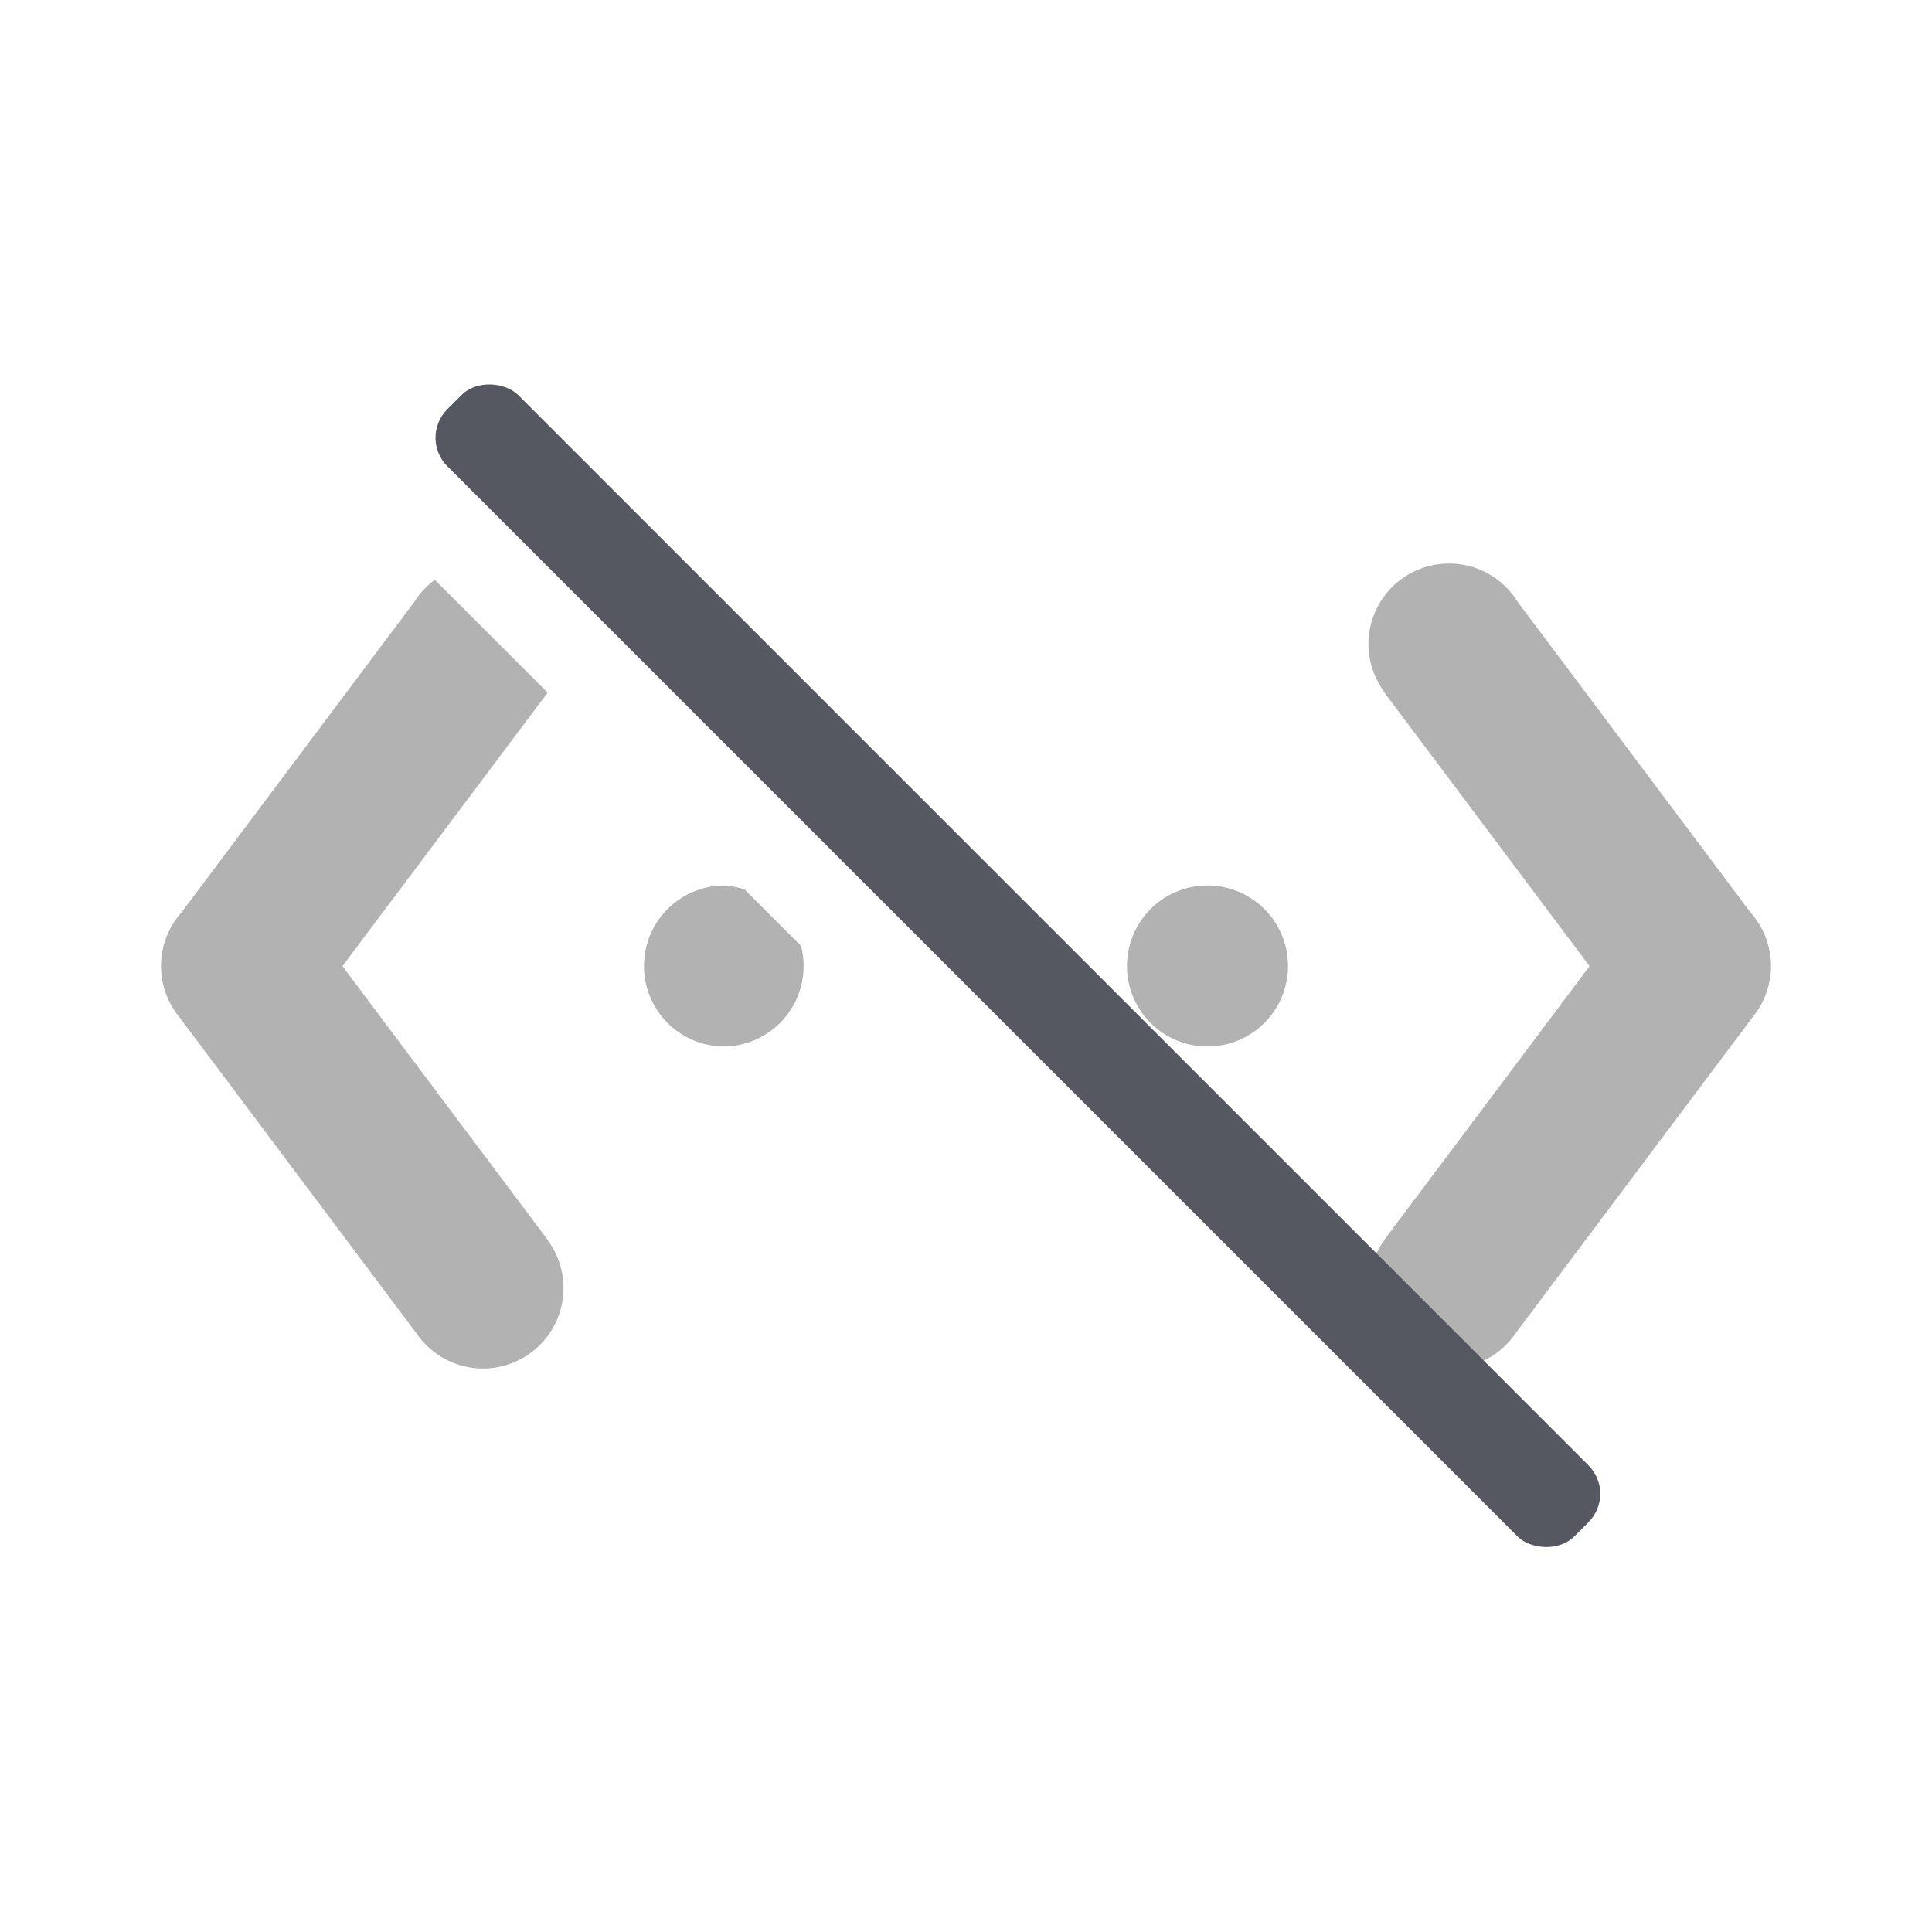 <?xml version="1.0" encoding="UTF-8" standalone="no"?>
<svg
   height="24"
   width="24"
   version="1.1"
   id="svg8"
   xmlns="http://www.w3.org/2000/svg"
   xmlns:svg="http://www.w3.org/2000/svg"
   xmlns:rdf="http://www.w3.org/1999/02/22-rdf-syntax-ns#"
   xmlns:cc="http://creativecommons.org/ns#"
   xmlns:dc="http://purl.org/dc/elements/1.1/">
  <defs
     id="defs12" />
  <path
     id="path4"
     style="opacity:0.5;fill:#666666;fill-opacity:1;stroke-width:1;stroke-linecap:butt;stroke-linejoin:miter;stroke-miterlimit:4;stroke-dasharray:none;stroke-dashoffset:0;stroke-opacity:1;font-variation-settings:normal;stroke:none;marker:none;stop-color:#000000;stop-opacity:1"
     d="M 17.998 7 A 1 1 0 0 0 17 8.002 A 1 1 0 0 0 17.199 8.598 L 17.195 8.6 L 19.746 12.002 L 17.195 15.404 L 17.197 15.406 A 1 1 0 0 0 17 16.002 A 1 1 0 0 0 18.002 17 A 1 1 0 0 0 18.828 16.561 L 21.766 12.643 A 1 1 0 0 0 21.795 12.605 A 1 1 0 0 0 22 11.998 A 1 1 0 0 0 21.746 11.336 L 18.852 7.475 A 1 1 0 0 0 17.998 7 z M 5.402 7.203 A 1 1 0 0 0 5.148 7.475 L 2.254 11.336 A 1 1 0 0 0 2 11.998 A 1 1 0 0 0 2.205 12.605 A 1 1 0 0 0 2.234 12.643 L 5.172 16.561 A 1 1 0 0 0 5.998 17 A 1 1 0 0 0 7 16.002 A 1 1 0 0 0 6.803 15.406 L 6.805 15.404 L 4.254 12.002 L 6.803 8.604 L 5.402 7.203 z M 9 11 A 1 1 0 0 0 9 13 A 1 1 0 0 0 9.951 11.75 L 9.25 11.049 A 1 1 0 0 0 9 11 z M 12 11 A 1 1 0 0 0 11.279 11.314 L 12.686 12.721 A 1 1 0 0 0 12 11 z M 15 11 A 1 1 0 0 0 15 13 A 1 1 0 0 0 15 11 z " />
  <rect
     style="font-variation-settings:normal;vector-effect:none;fill:#555761;fill-opacity:1;stroke:none;stroke-width:0.992;stroke-linecap:square;stroke-linejoin:miter;stroke-miterlimit:4;stroke-dasharray:none;stroke-dashoffset:0;stroke-opacity:1;-inkscape-stroke:none;marker:none;stop-color:#000000"
     id="rect2480-1-6"
     width="1.248"
     height="19.8"
     x="-0.166"
     y="7.524"
     rx="0.5"
     ry="0.5"
     transform="rotate(-45)" />
</svg>

